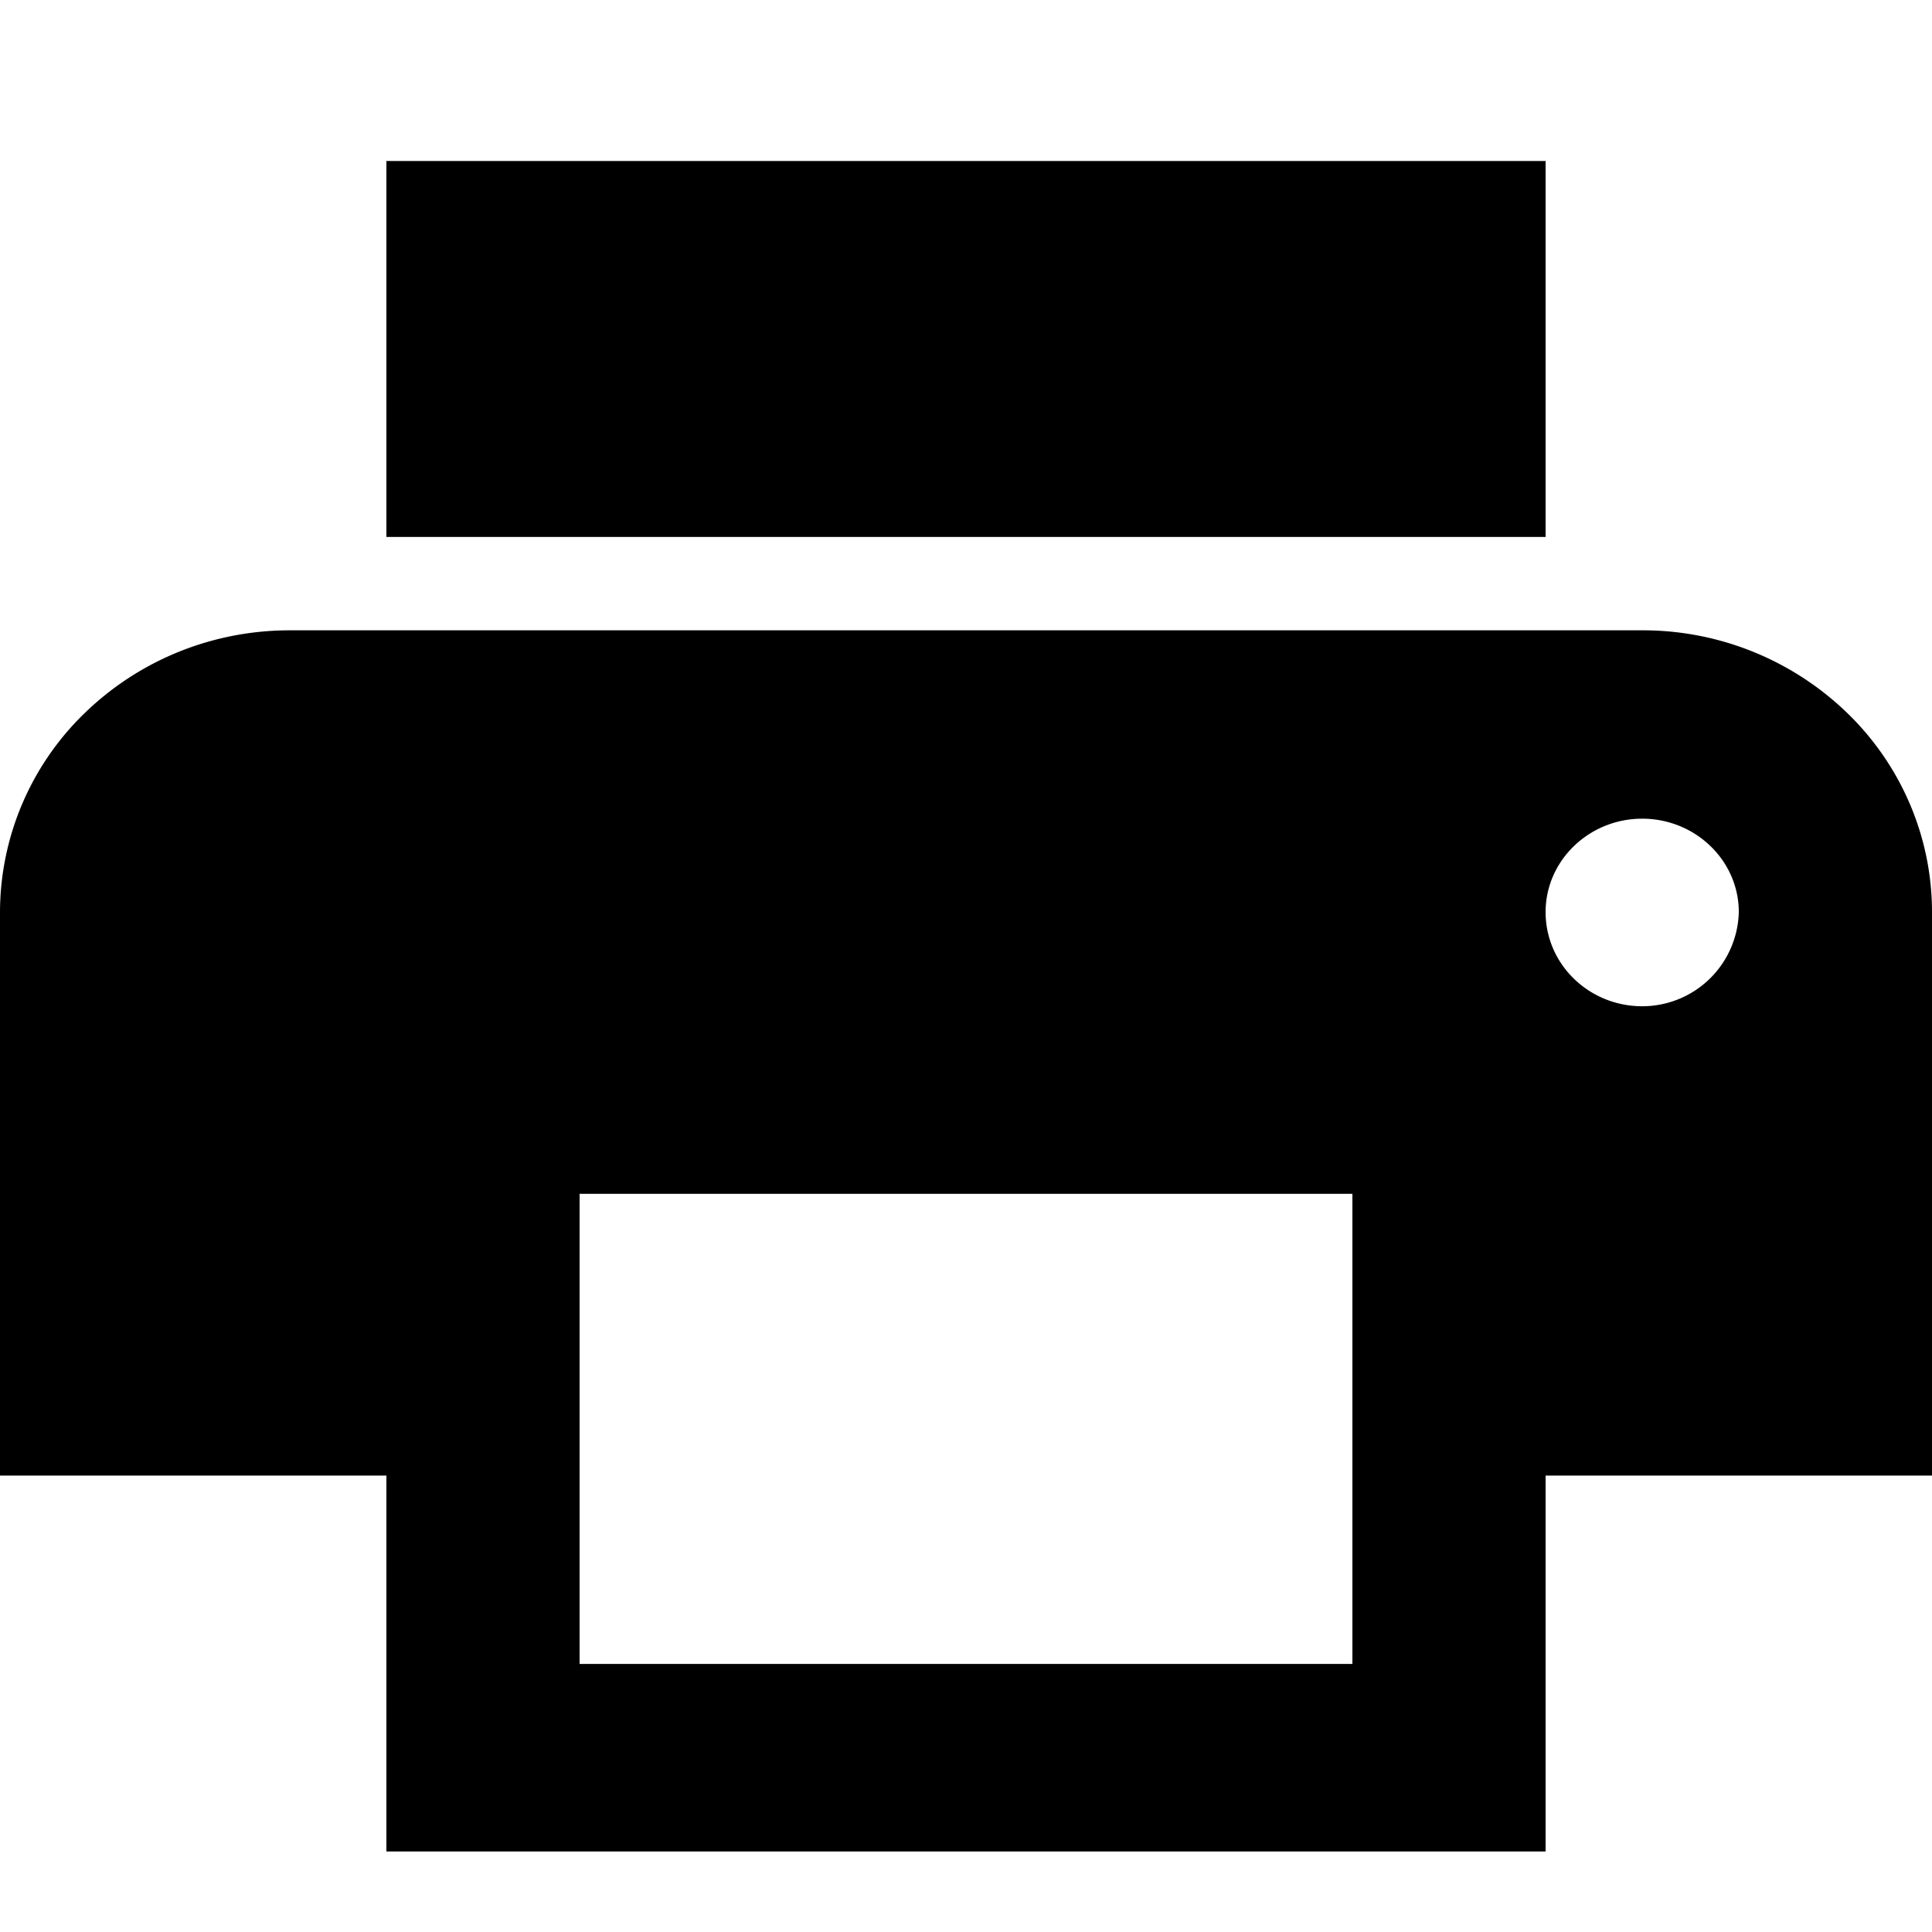 <svg viewBox="0 0 24 24" xmlns="http://www.w3.org/2000/svg"><path d="M20.4 7.83H3.6c-.96 0-1.87.37-2.55 1.03A3.45 3.45 0 0 0 0 11.33v7h4.8V23h14.4v-4.67H24v-7c0-.93-.38-1.82-1.05-2.47a3.65 3.65 0 0 0-2.55-1.03zm-3.6 12.84H7.2v-5.84h9.6v5.84zm3.6-8.17c-.66 0-1.2-.52-1.2-1.17 0-.64.54-1.16 1.2-1.16.66 0 1.2.52 1.2 1.16a1.2 1.2 0 0 1-1.2 1.17zM19.2 2H4.8v4.67h14.4V2z"/></svg>